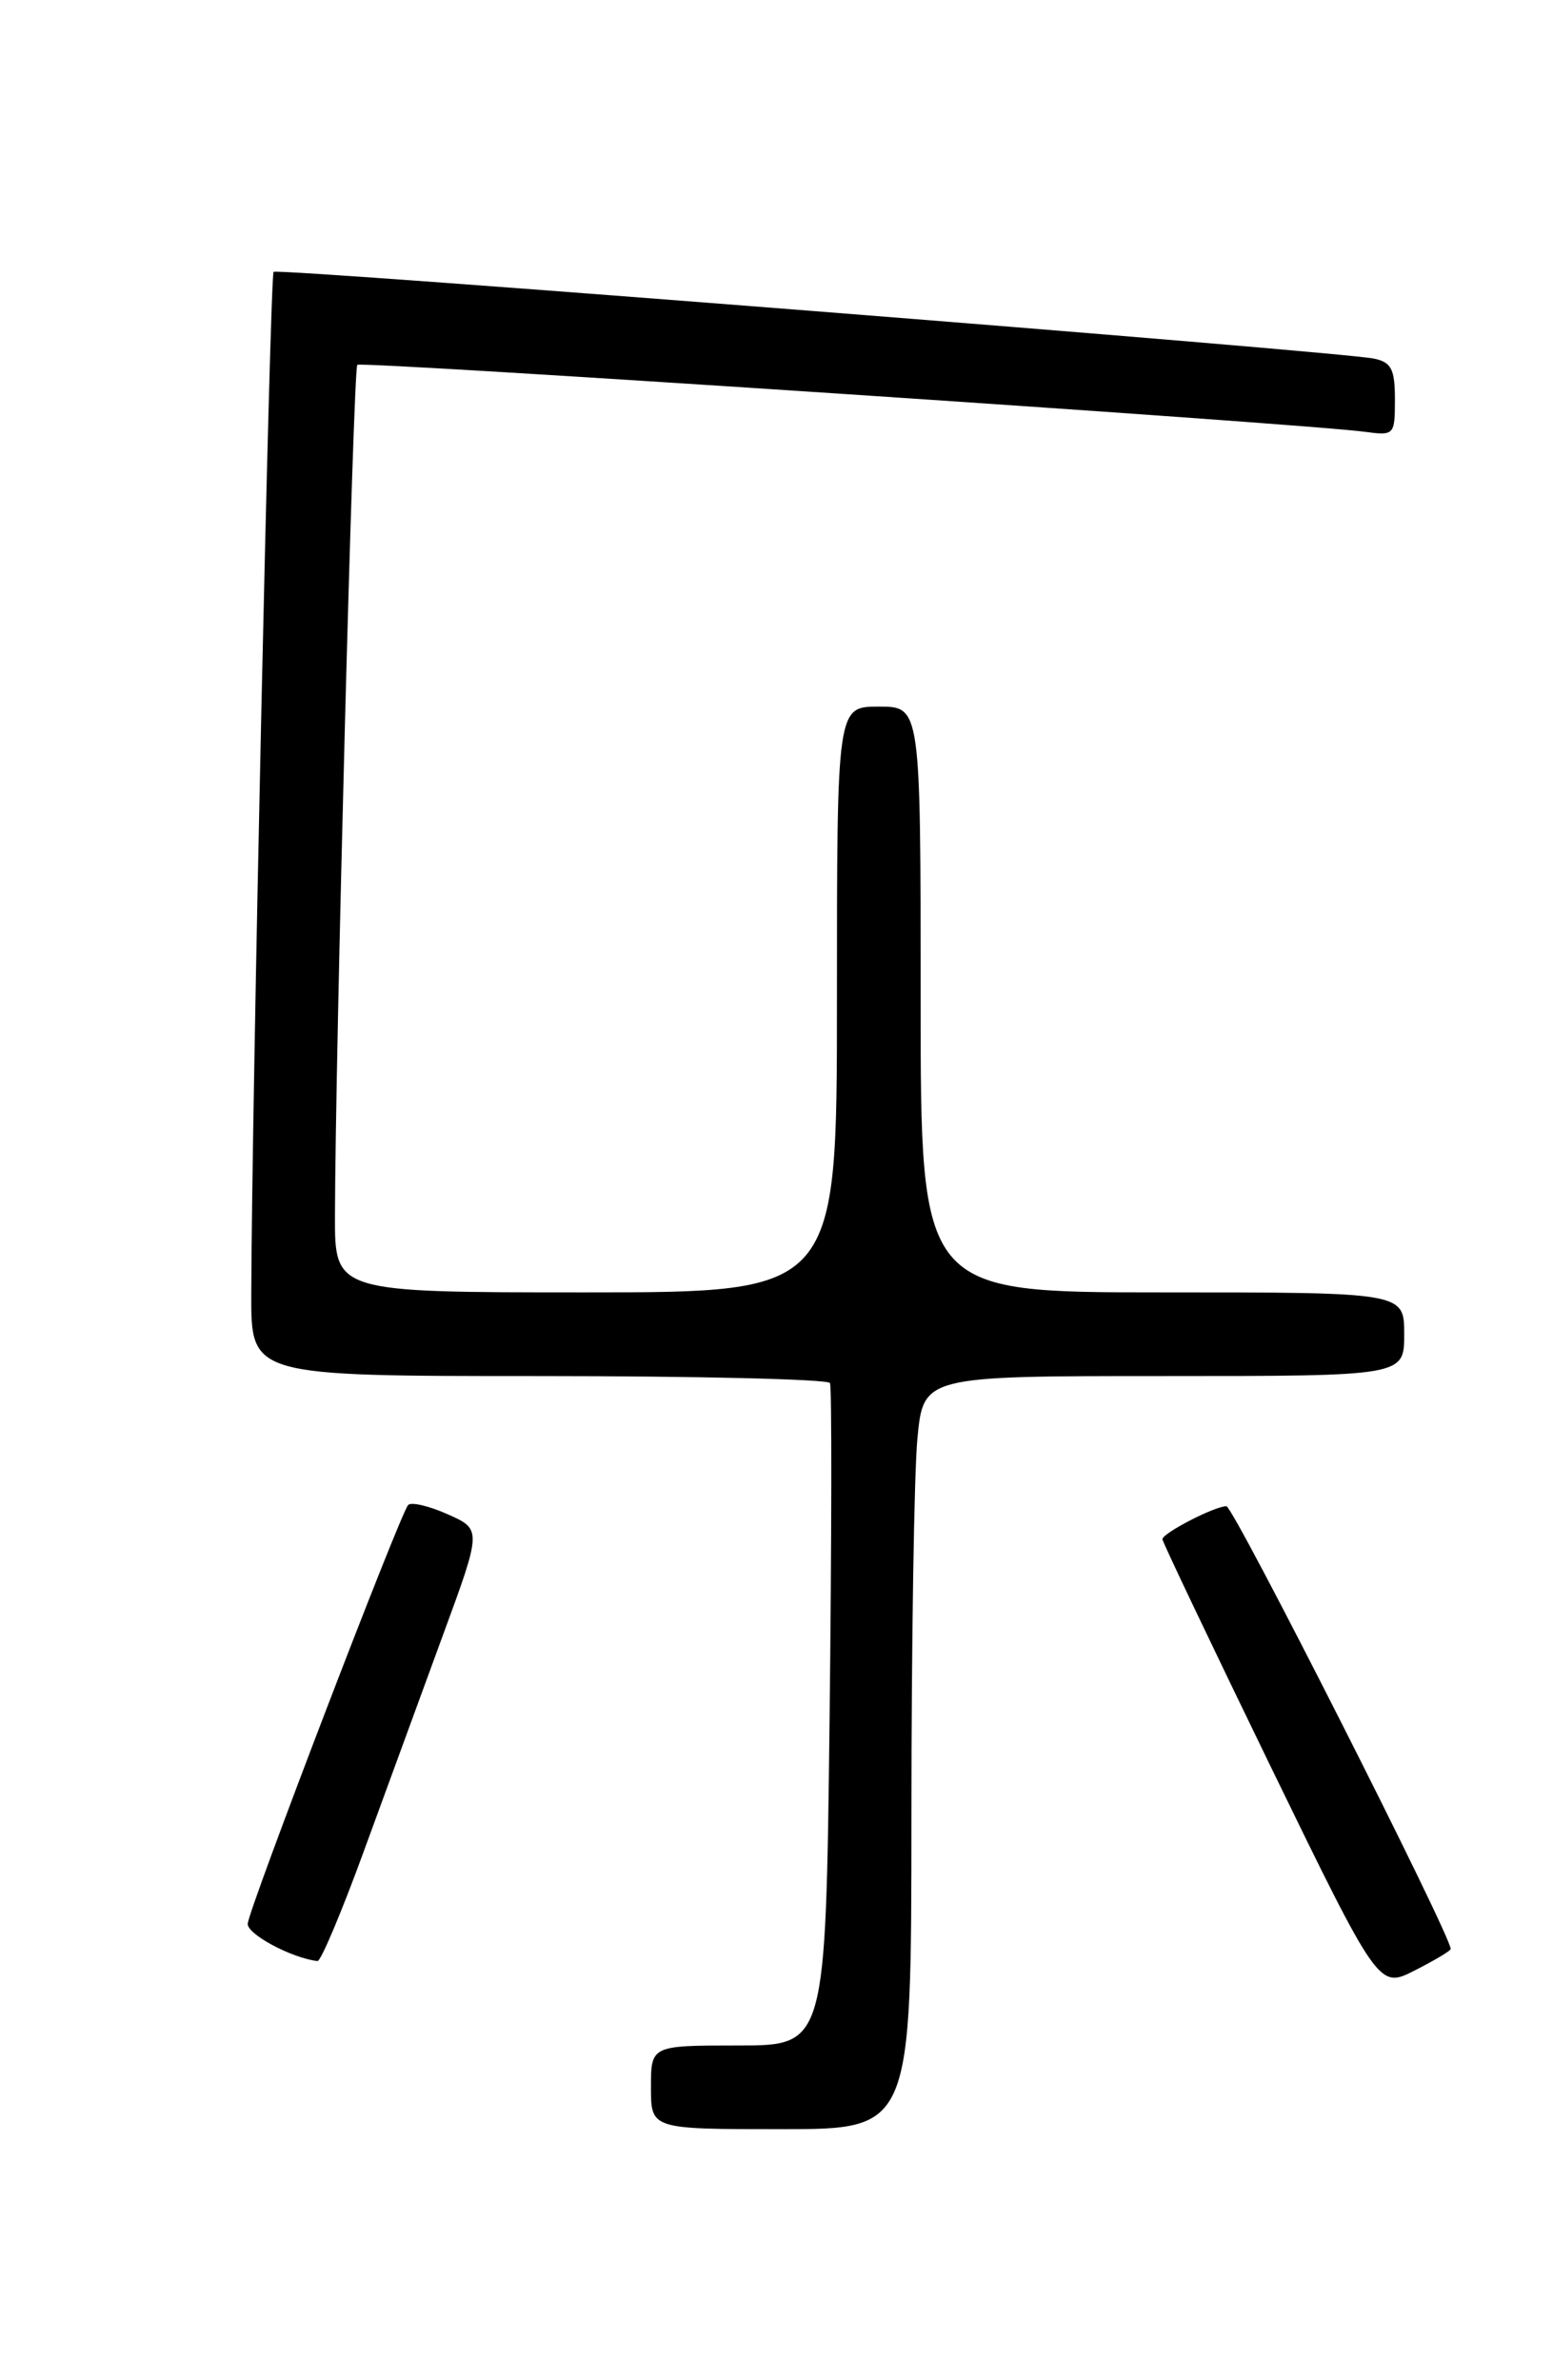 <?xml version="1.0" encoding="UTF-8" standalone="no"?>
<!DOCTYPE svg PUBLIC "-//W3C//DTD SVG 1.1//EN" "http://www.w3.org/Graphics/SVG/1.1/DTD/svg11.dtd" >
<svg xmlns="http://www.w3.org/2000/svg" xmlns:xlink="http://www.w3.org/1999/xlink" version="1.1" viewBox="0 0 167 256">
 <g >
 <path fill="currentColor"
d=" M 98.01 195.25 C 98.01 176.69 98.30 158.46 98.65 154.75 C 99.29 148.00 99.29 148.00 125.14 148.00 C 151.00 148.00 151.00 148.00 151.00 143.50 C 151.00 139.00 151.00 139.00 125.00 139.00 C 99.00 139.00 99.00 139.00 99.00 107.50 C 99.00 76.00 99.00 76.00 94.50 76.00 C 90.00 76.00 90.00 76.00 90.00 107.50 C 90.00 139.00 90.00 139.00 63.00 139.00 C 36.00 139.00 36.00 139.00 36.02 130.75 C 36.06 113.33 37.99 39.67 38.42 39.24 C 38.86 38.81 139.95 45.53 146.75 46.44 C 149.94 46.87 150.00 46.80 150.00 42.96 C 150.00 39.70 149.62 38.96 147.75 38.57 C 143.97 37.79 29.88 28.79 29.42 29.24 C 29.03 29.64 27.06 119.79 27.02 139.25 C 27.00 148.00 27.00 148.00 57.94 148.00 C 74.96 148.00 89.05 148.34 89.25 148.75 C 89.46 149.16 89.43 165.36 89.21 184.75 C 88.79 220.00 88.79 220.00 79.39 220.00 C 70.00 220.00 70.00 220.00 70.00 224.50 C 70.00 229.00 70.00 229.00 84.00 229.00 C 98.00 229.00 98.00 229.00 98.01 195.25 Z  M 156.00 209.62 C 156.00 208.13 132.64 162.00 131.88 162.00 C 130.61 162.00 125.00 164.90 125.00 165.55 C 125.00 165.83 130.24 176.82 136.63 189.98 C 148.27 213.90 148.27 213.90 152.13 211.93 C 154.26 210.85 156.00 209.81 156.00 209.62 Z  M 39.07 199.25 C 41.43 192.79 45.26 182.32 47.58 176.00 C 51.81 164.50 51.81 164.50 48.15 162.87 C 46.14 161.97 44.22 161.52 43.89 161.87 C 43.06 162.72 26.81 205.13 26.64 206.89 C 26.53 208.01 31.33 210.59 34.14 210.92 C 34.49 210.97 36.71 205.71 39.07 199.25 Z "/>
</g>
</svg>